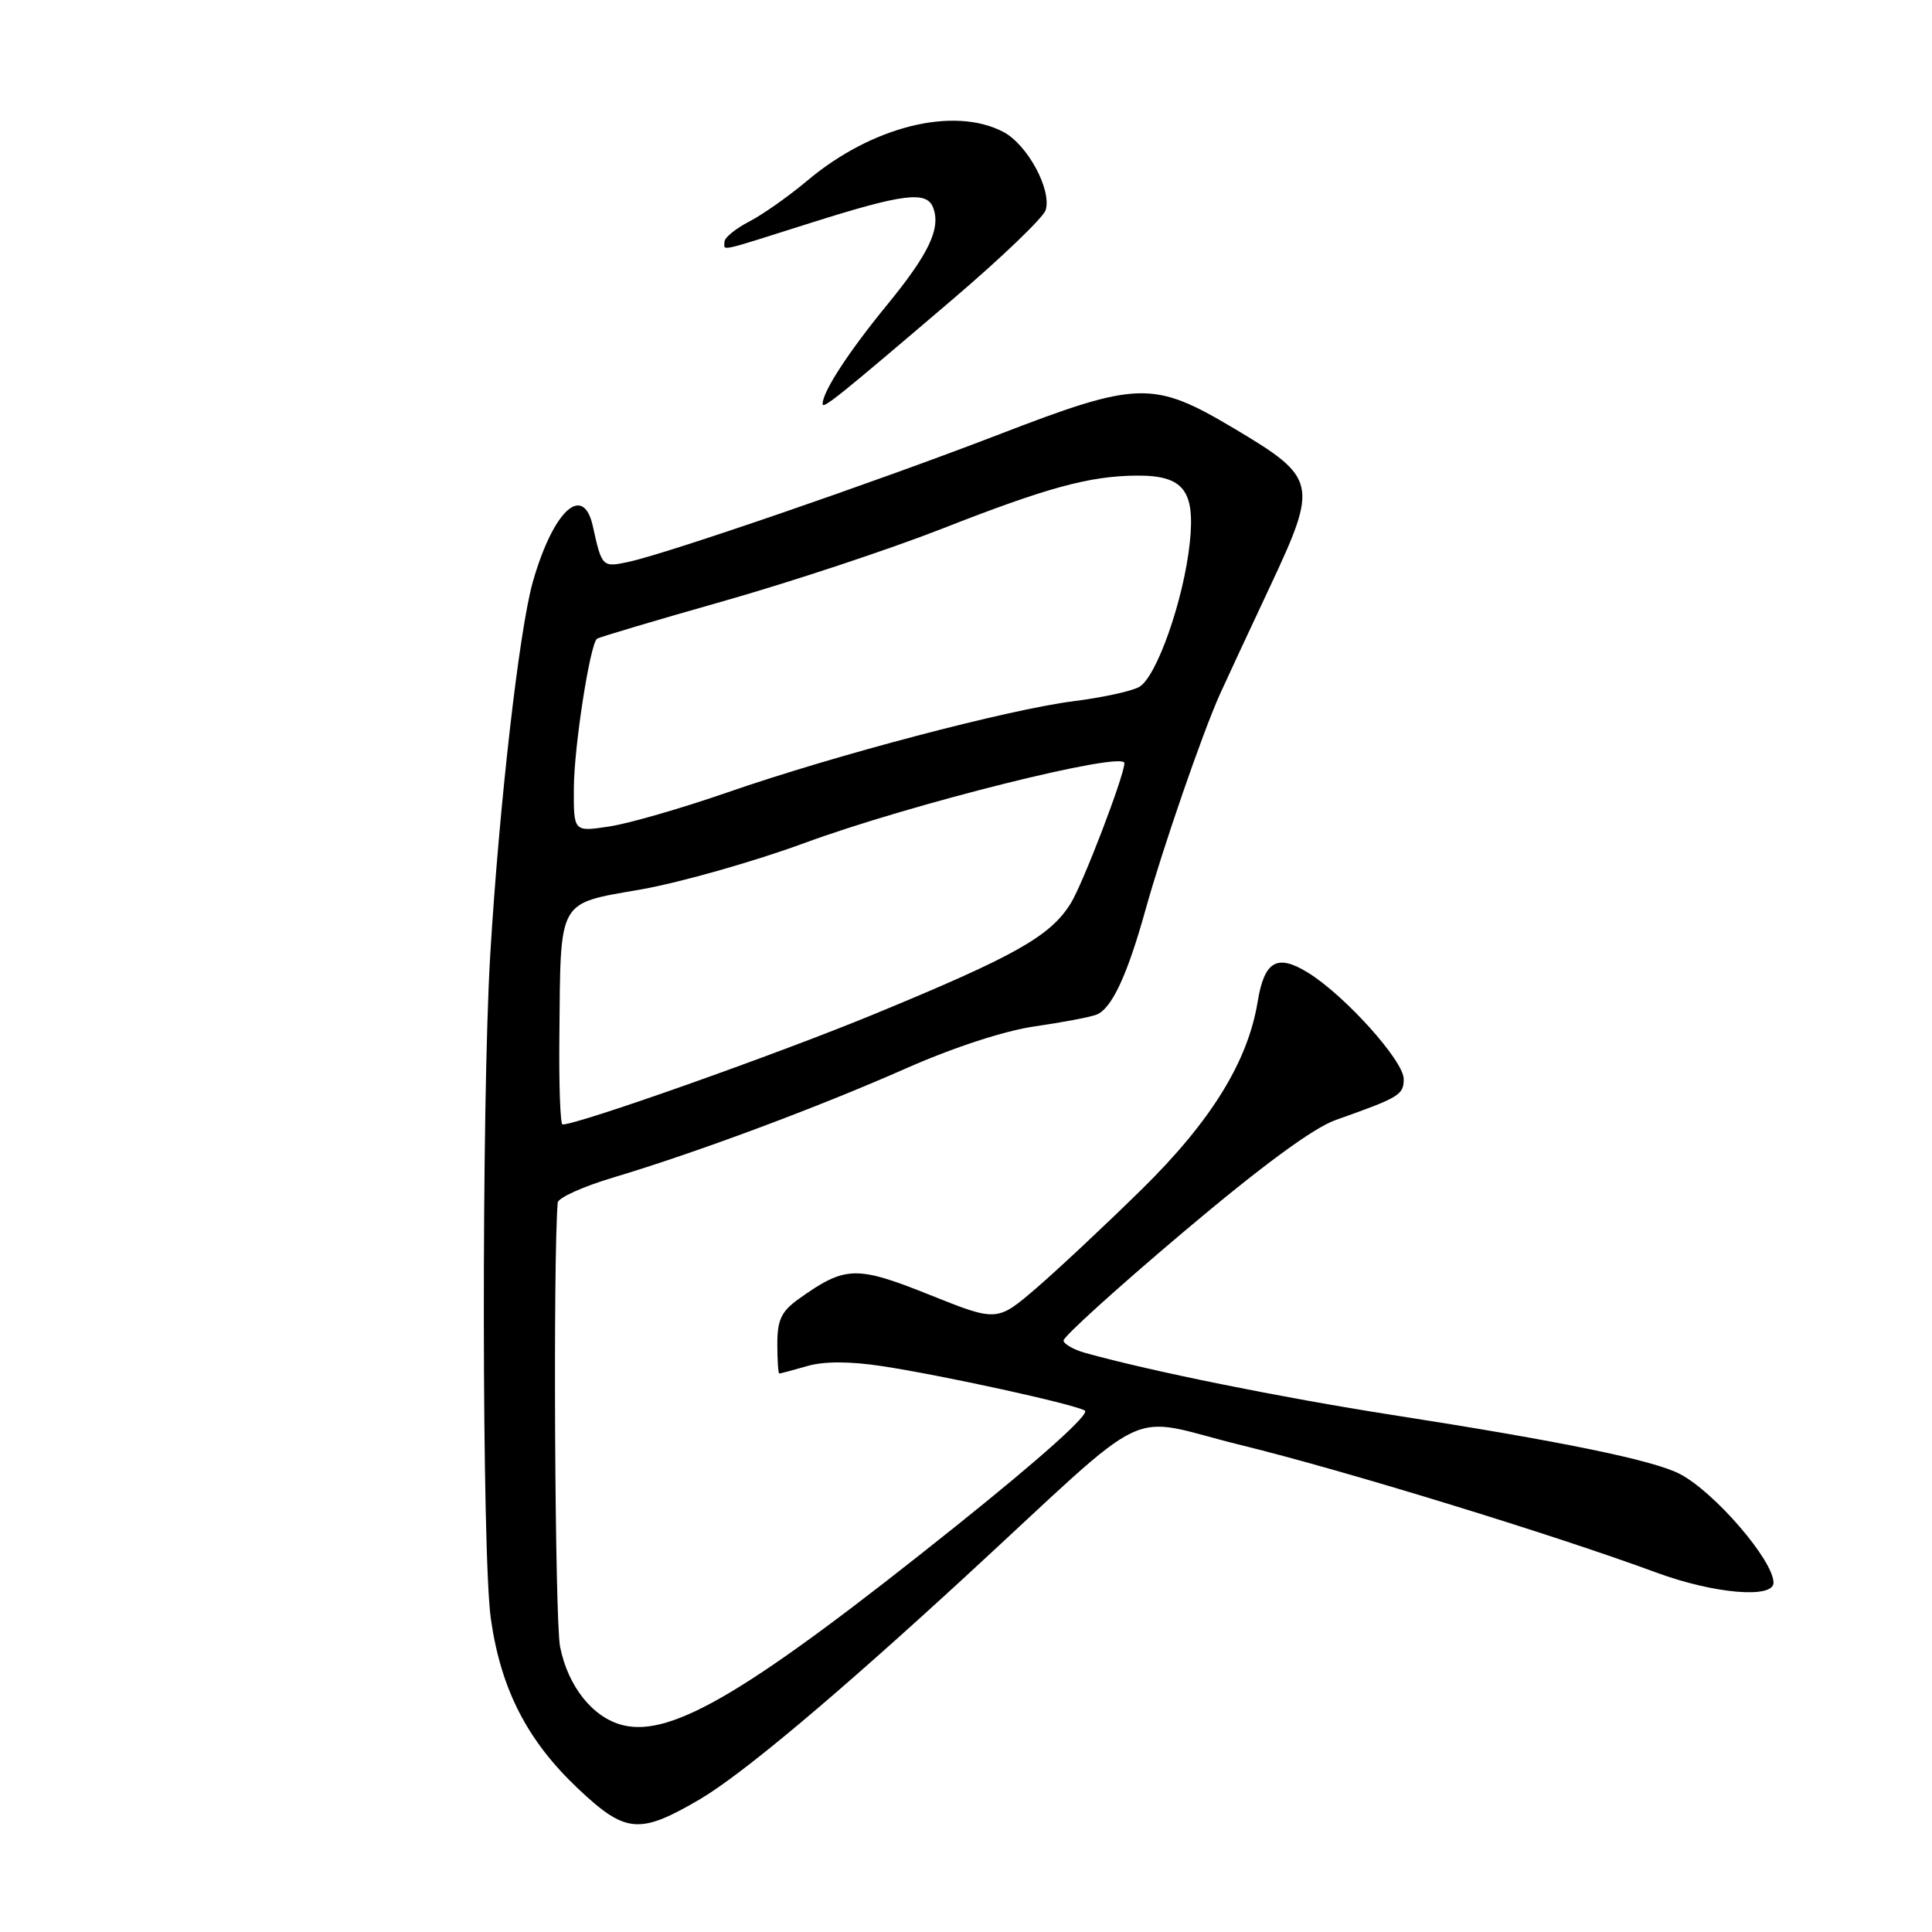 <?xml version="1.0" encoding="UTF-8" standalone="no"?>
<!DOCTYPE svg PUBLIC "-//W3C//DTD SVG 1.1//EN" "http://www.w3.org/Graphics/SVG/1.1/DTD/svg11.dtd" >
<svg xmlns="http://www.w3.org/2000/svg" xmlns:xlink="http://www.w3.org/1999/xlink" version="1.1" viewBox="0 0 256 256">
 <g >
 <path fill="currentColor"
d=" M 92.74 238.41 C 98.28 235.16 110.78 224.68 127.95 208.88 C 153.57 185.29 148.66 187.62 164.59 191.52 C 178.27 194.88 205.74 203.31 219.50 208.38 C 227.09 211.18 235.00 211.86 235.00 209.72 C 235.00 206.78 227.21 197.73 222.61 195.32 C 219.10 193.48 206.96 190.99 184.51 187.49 C 169.80 185.19 152.55 181.71 143.77 179.26 C 142.27 178.84 140.99 178.11 140.92 177.64 C 140.86 177.16 147.94 170.74 156.65 163.38 C 167.15 154.51 174.02 149.45 177.00 148.40 C 185.42 145.42 186.00 145.08 186.00 142.98 C 186.00 140.57 178.22 131.92 173.33 128.89 C 169.21 126.35 167.53 127.32 166.64 132.77 C 165.34 140.68 160.47 148.56 151.32 157.56 C 146.47 162.33 140.16 168.23 137.31 170.69 C 132.11 175.15 132.11 175.15 123.15 171.56 C 113.45 167.68 112.01 167.72 105.87 172.09 C 103.54 173.75 103.00 174.88 103.00 178.07 C 103.00 180.23 103.12 182.00 103.26 182.00 C 103.40 182.00 105.06 181.56 106.96 181.01 C 109.23 180.36 112.62 180.37 116.95 181.03 C 125.05 182.27 142.07 186.00 143.74 186.90 C 144.50 187.31 138.04 193.11 126.74 202.16 C 99.37 224.07 89.06 230.23 82.51 228.59 C 78.55 227.60 75.25 223.46 74.21 218.18 C 73.52 214.67 73.27 166.87 73.90 159.35 C 73.96 158.71 77.26 157.22 81.25 156.03 C 92.24 152.74 108.30 146.76 120.00 141.59 C 126.32 138.79 133.13 136.57 137.11 136.00 C 140.74 135.48 144.42 134.78 145.28 134.45 C 147.30 133.67 149.37 129.25 151.80 120.50 C 154.04 112.46 159.33 97.14 161.64 92.00 C 162.51 90.08 165.50 83.64 168.29 77.71 C 174.70 64.04 174.54 63.33 163.48 56.75 C 152.79 50.40 150.81 50.45 132.15 57.65 C 116.08 63.84 88.38 73.37 83.25 74.46 C 79.82 75.20 79.74 75.12 78.56 69.75 C 77.29 63.95 73.30 67.64 70.60 77.11 C 68.80 83.44 66.15 106.67 64.96 126.50 C 63.79 146.18 63.84 206.10 65.04 214.50 C 66.37 223.84 69.85 230.62 76.56 236.97 C 82.89 242.95 84.71 243.12 92.74 238.41 Z  M 126.34 39.57 C 132.74 34.11 138.24 28.83 138.55 27.85 C 139.40 25.16 136.12 19.11 132.91 17.46 C 126.34 14.05 115.52 16.75 107.00 23.91 C 104.53 25.99 101.04 28.45 99.25 29.37 C 97.46 30.30 96.00 31.49 96.00 32.03 C 96.00 33.26 94.80 33.53 107.50 29.51 C 119.68 25.66 122.78 25.27 123.64 27.50 C 124.70 30.25 123.09 33.64 117.47 40.49 C 112.41 46.67 109.00 51.91 109.00 53.52 C 109.00 54.27 111.12 52.56 126.34 39.57 Z  M 74.12 137.25 C 74.30 118.86 73.77 119.82 85.01 117.84 C 90.23 116.91 99.95 114.15 106.61 111.70 C 120.63 106.54 149.02 99.45 148.99 101.12 C 148.96 102.82 143.51 117.05 141.89 119.68 C 139.18 124.06 134.54 126.67 115.71 134.43 C 102.84 139.73 76.65 149.00 74.54 149.00 C 74.24 149.00 74.05 143.71 74.12 137.25 Z  M 76.04 104.36 C 76.07 98.94 78.17 85.41 79.10 84.64 C 79.32 84.45 86.82 82.22 95.77 79.68 C 104.72 77.14 117.77 72.82 124.77 70.08 C 138.76 64.59 144.37 63.06 150.68 63.02 C 156.82 62.99 158.39 65.00 157.65 71.94 C 156.85 79.52 153.22 89.81 150.92 91.04 C 149.89 91.60 145.99 92.44 142.27 92.91 C 133.56 94.02 110.59 100.07 96.44 104.98 C 90.36 107.09 83.27 109.14 80.69 109.52 C 76.00 110.23 76.00 110.23 76.04 104.36 Z "/>
</g>
</svg>